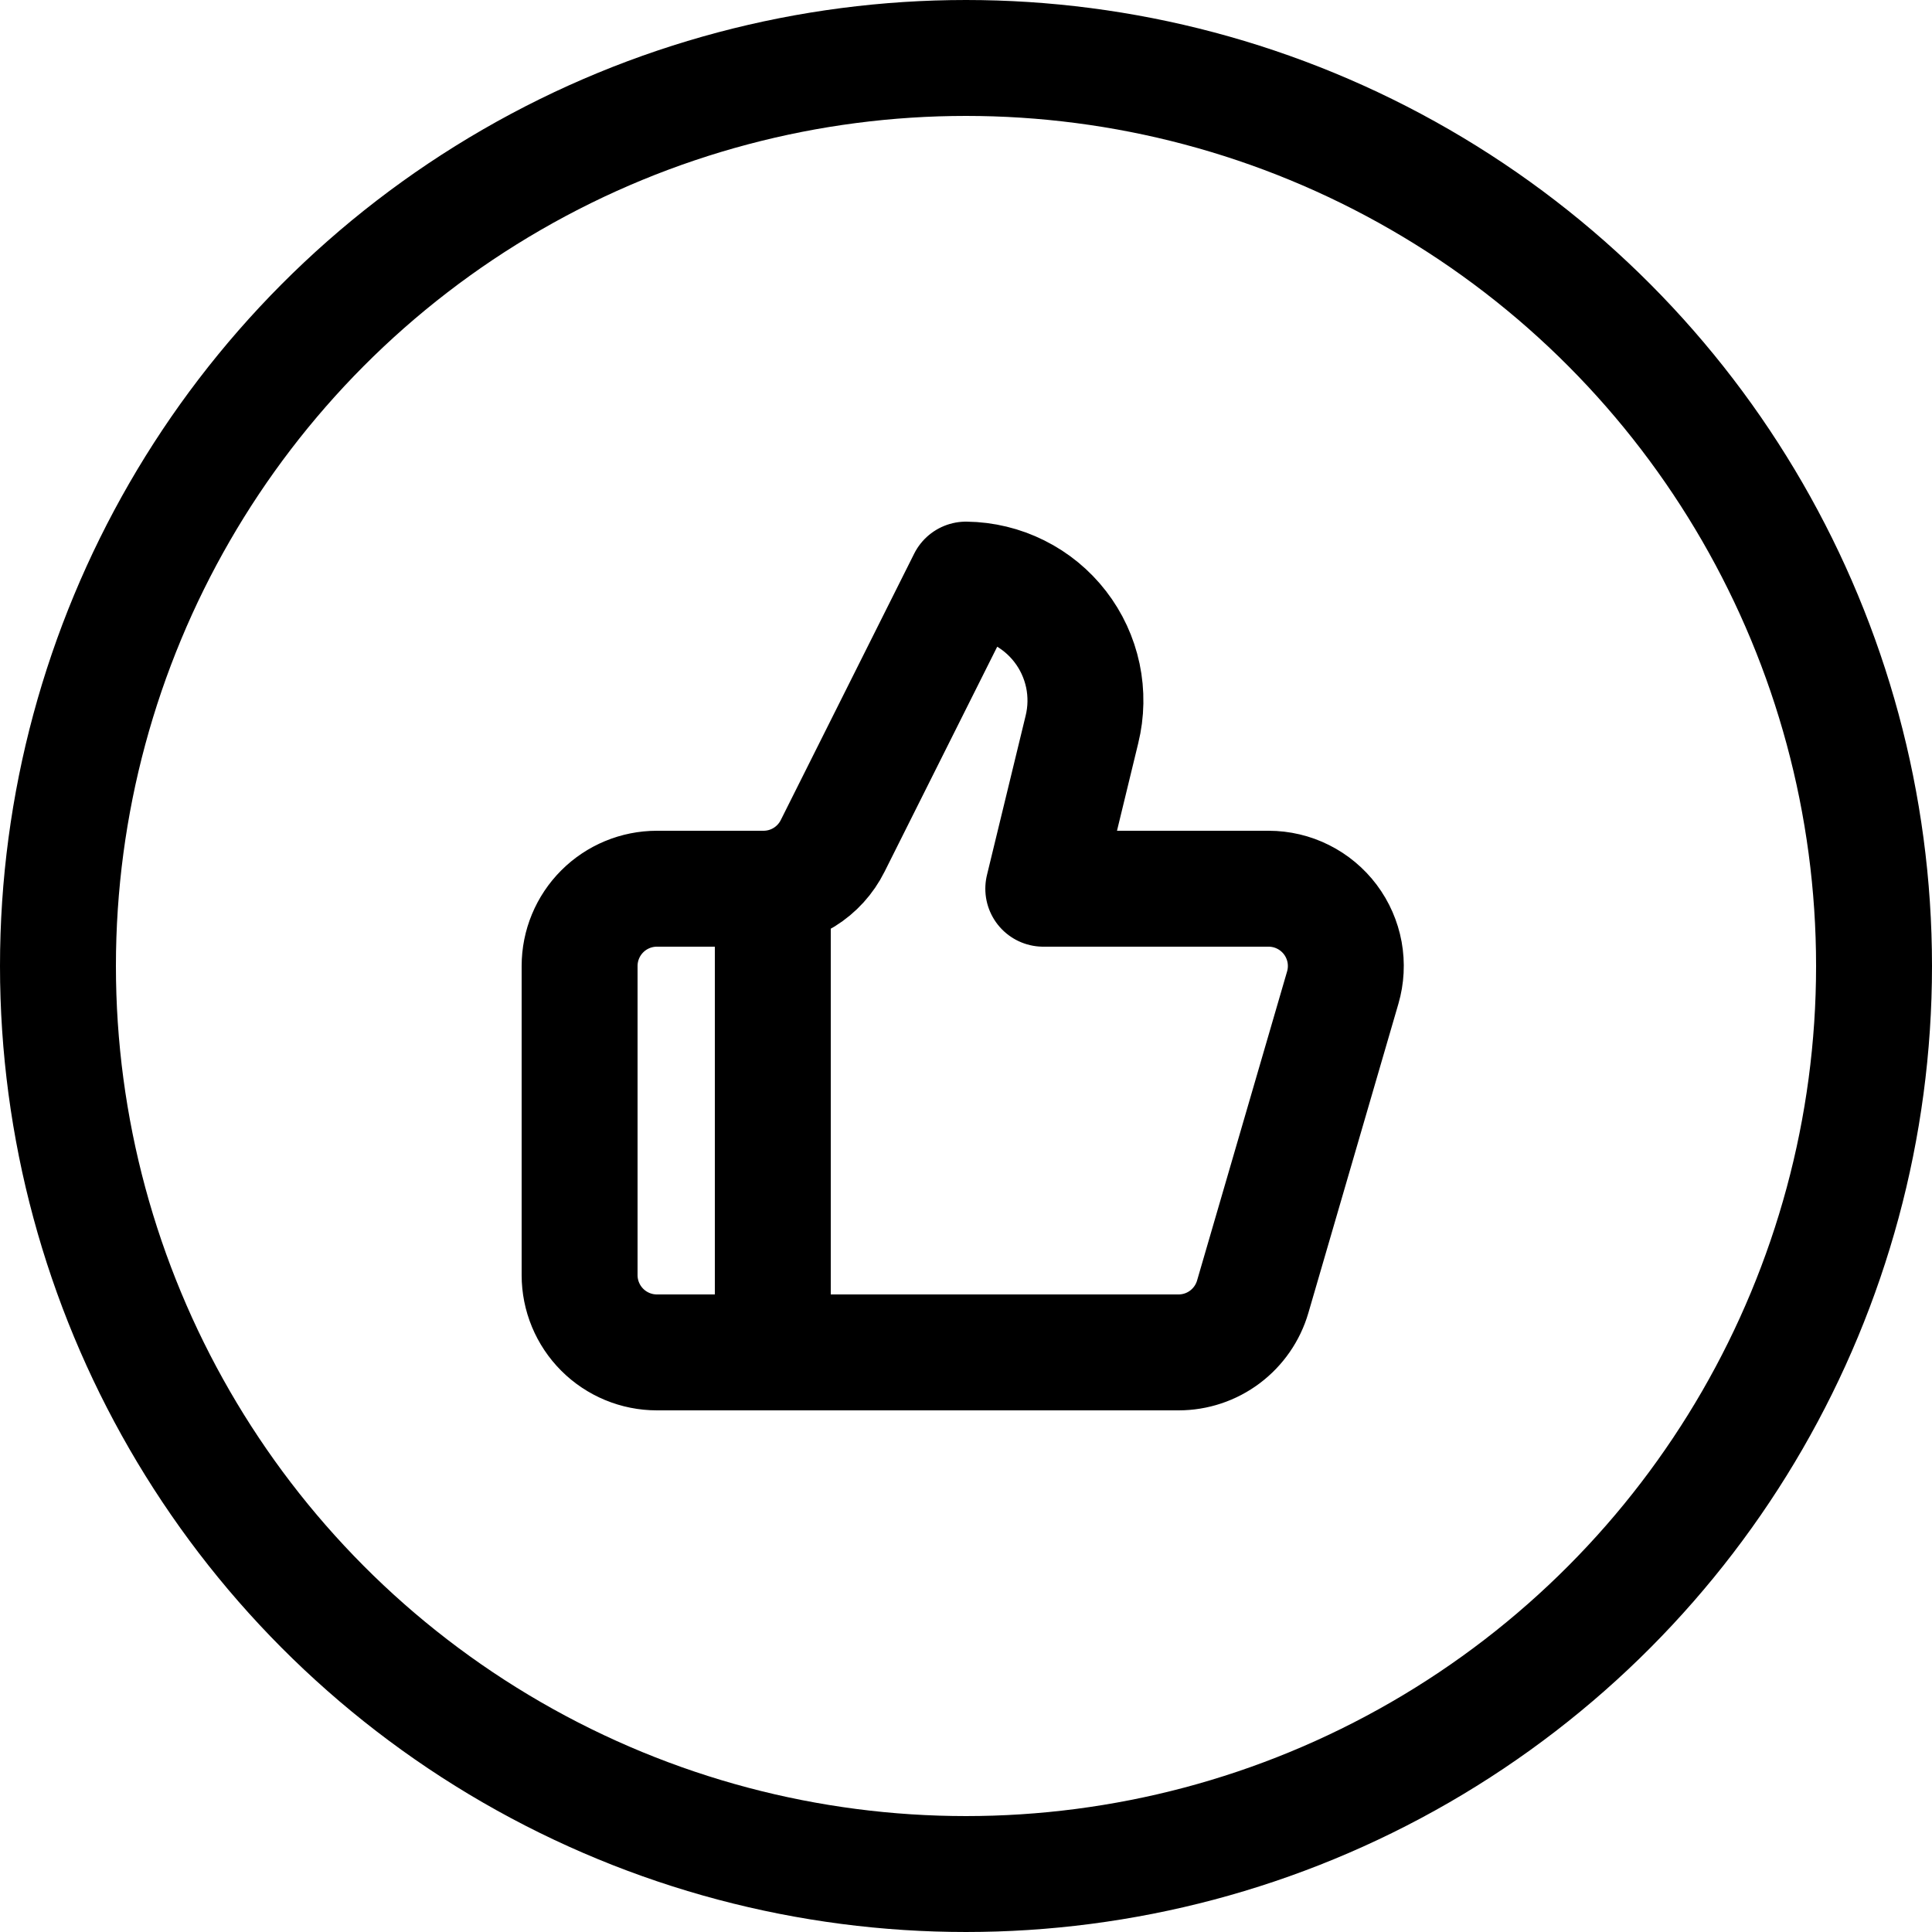 <svg width="50" height="50" viewBox="0 0 50 50" fill="none" xmlns="http://www.w3.org/2000/svg">
<circle cx="25" cy="25" r="23.5" stroke="black" stroke-width="3"/>
<g clip-path="url(#clip0_36_344)">
<path d="M20 23V35M28 18.88L27 23H32.83C33.141 23 33.447 23.072 33.724 23.211C34.002 23.35 34.244 23.552 34.43 23.8C34.616 24.048 34.742 24.337 34.798 24.642C34.853 24.948 34.837 25.262 34.75 25.56L32.42 33.56C32.299 33.975 32.046 34.34 31.7 34.6C31.354 34.86 30.933 35 30.5 35H17C16.47 35 15.961 34.789 15.586 34.414C15.211 34.039 15 33.53 15 33V25C15 24.47 15.211 23.961 15.586 23.586C15.961 23.211 16.47 23 17 23H19.76C20.132 23 20.497 22.896 20.813 22.7C21.129 22.504 21.384 22.223 21.55 21.89L25 15C25.472 15.006 25.936 15.118 26.358 15.329C26.78 15.539 27.149 15.842 27.437 16.215C27.726 16.588 27.926 17.022 28.024 17.483C28.121 17.945 28.113 18.422 28 18.88Z" stroke="black" stroke-width="3" stroke-linecap="round" stroke-linejoin="round"/>
</g>
<defs>
<clipPath id="clip0_36_344">
<rect width="24" height="24" fill="white" transform="translate(13 13)"/>
</clipPath>
</defs>
</svg>
